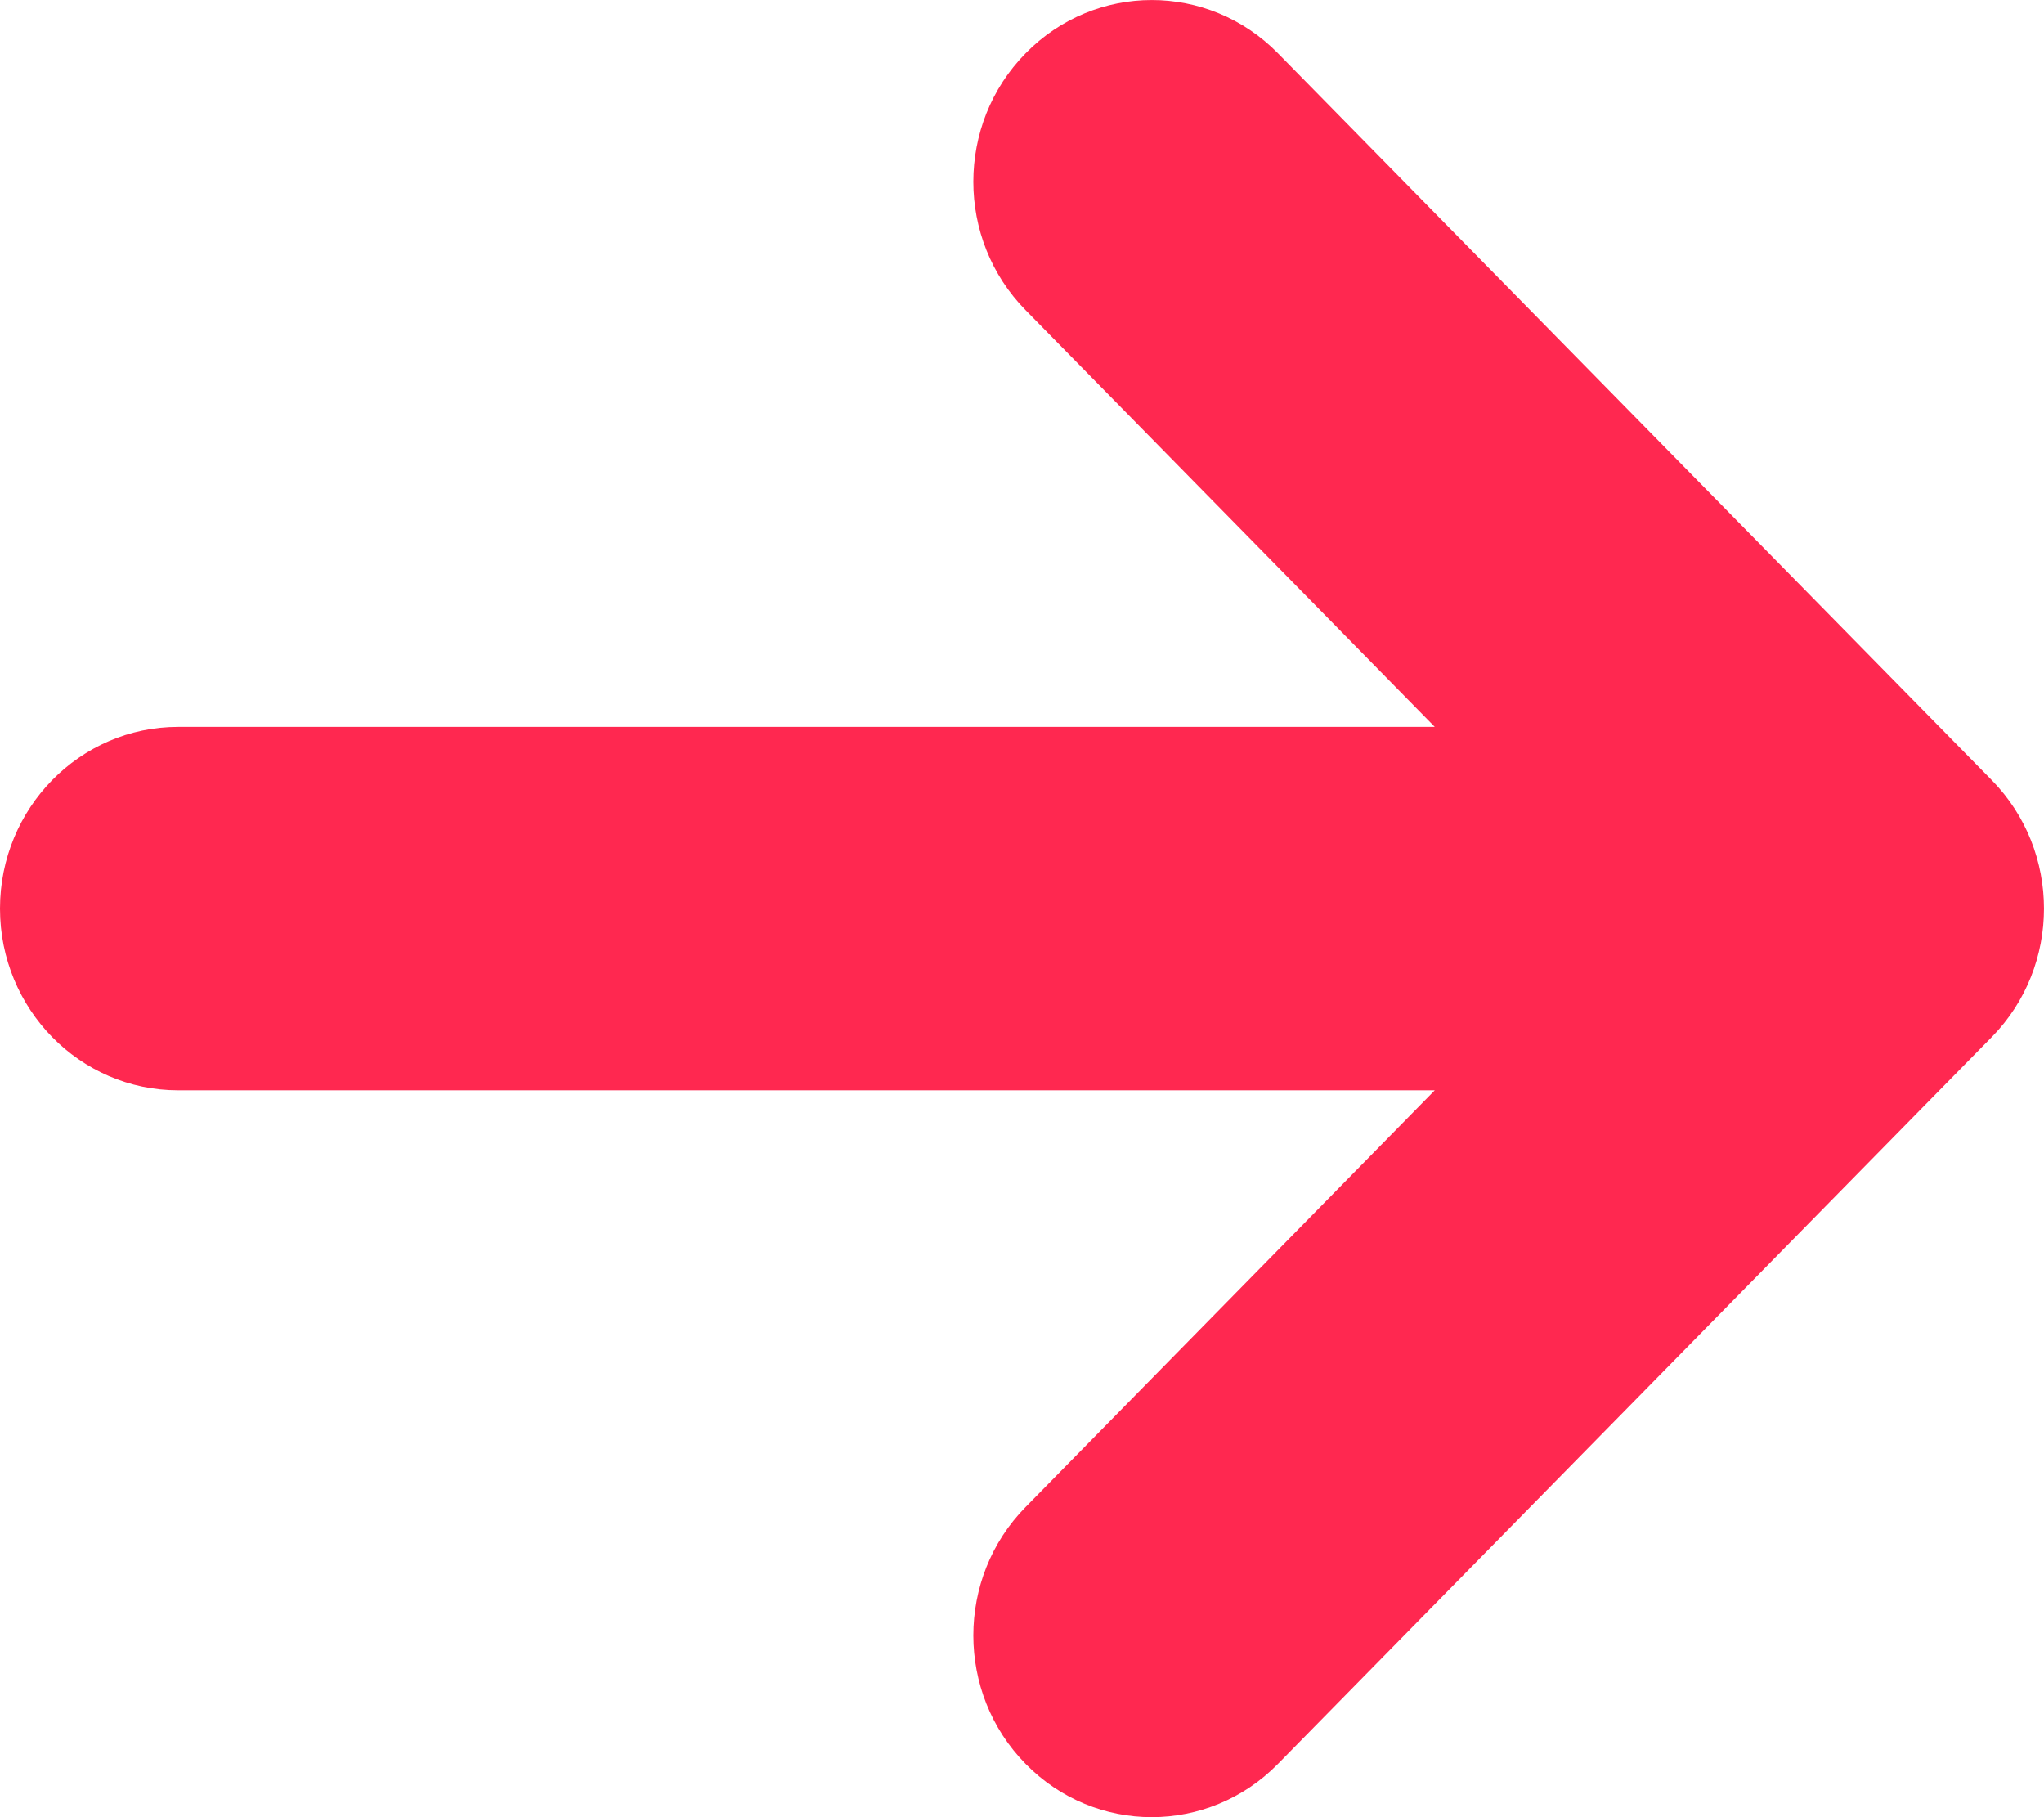 <?xml version="1.0" encoding="UTF-8"?>
<svg width="18px" height="16px" viewBox="0 0 18 16" version="1.1" xmlns="http://www.w3.org/2000/svg" xmlns:xlink="http://www.w3.org/1999/xlink">
    <!-- Generator: Sketch 58 (84663) - https://sketch.com -->
    <title>Group 4</title>
    <desc>Created with Sketch.</desc>
    <defs>
        <path d="M12.635,6.4 L9.032,2.731 C8.418,2.107 8.418,1.093 9.032,0.469 C9.645,-0.156 10.64,-0.156 11.254,0.469 L17.54,6.869 C18.153,7.493 18.153,8.507 17.54,9.131 L11.254,15.531 C10.64,16.156 9.645,16.156 9.032,15.531 C8.418,14.907 8.418,13.893 9.032,13.269 L12.635,9.6 L1.569,9.6 C0.703,9.6 0,8.884 0,8 C0,7.116 0.703,6.4 1.569,6.4 L12.635,6.4 Z" id="path-1"></path>
    </defs>
    <g id="Page-1" stroke="none" stroke-width="1" fill="none" fill-rule="evenodd">
        <g id="Group-4">
            <g id="Rounded_Button_Active">
                <g id="Group-8">
                    <g id="Icon/Arrow-Right">
                        <g>
                            <mask id="mask-2" fill="white">
                                <use xlink:href="#path-1"></use>
                            </mask>
                            <use id="Mask" fill="#ff2850" fill-rule="nonzero" xlink:href="#path-1"></use>
                        </g>
                    </g>
                </g>
            </g>
        </g>
    </g>
</svg>